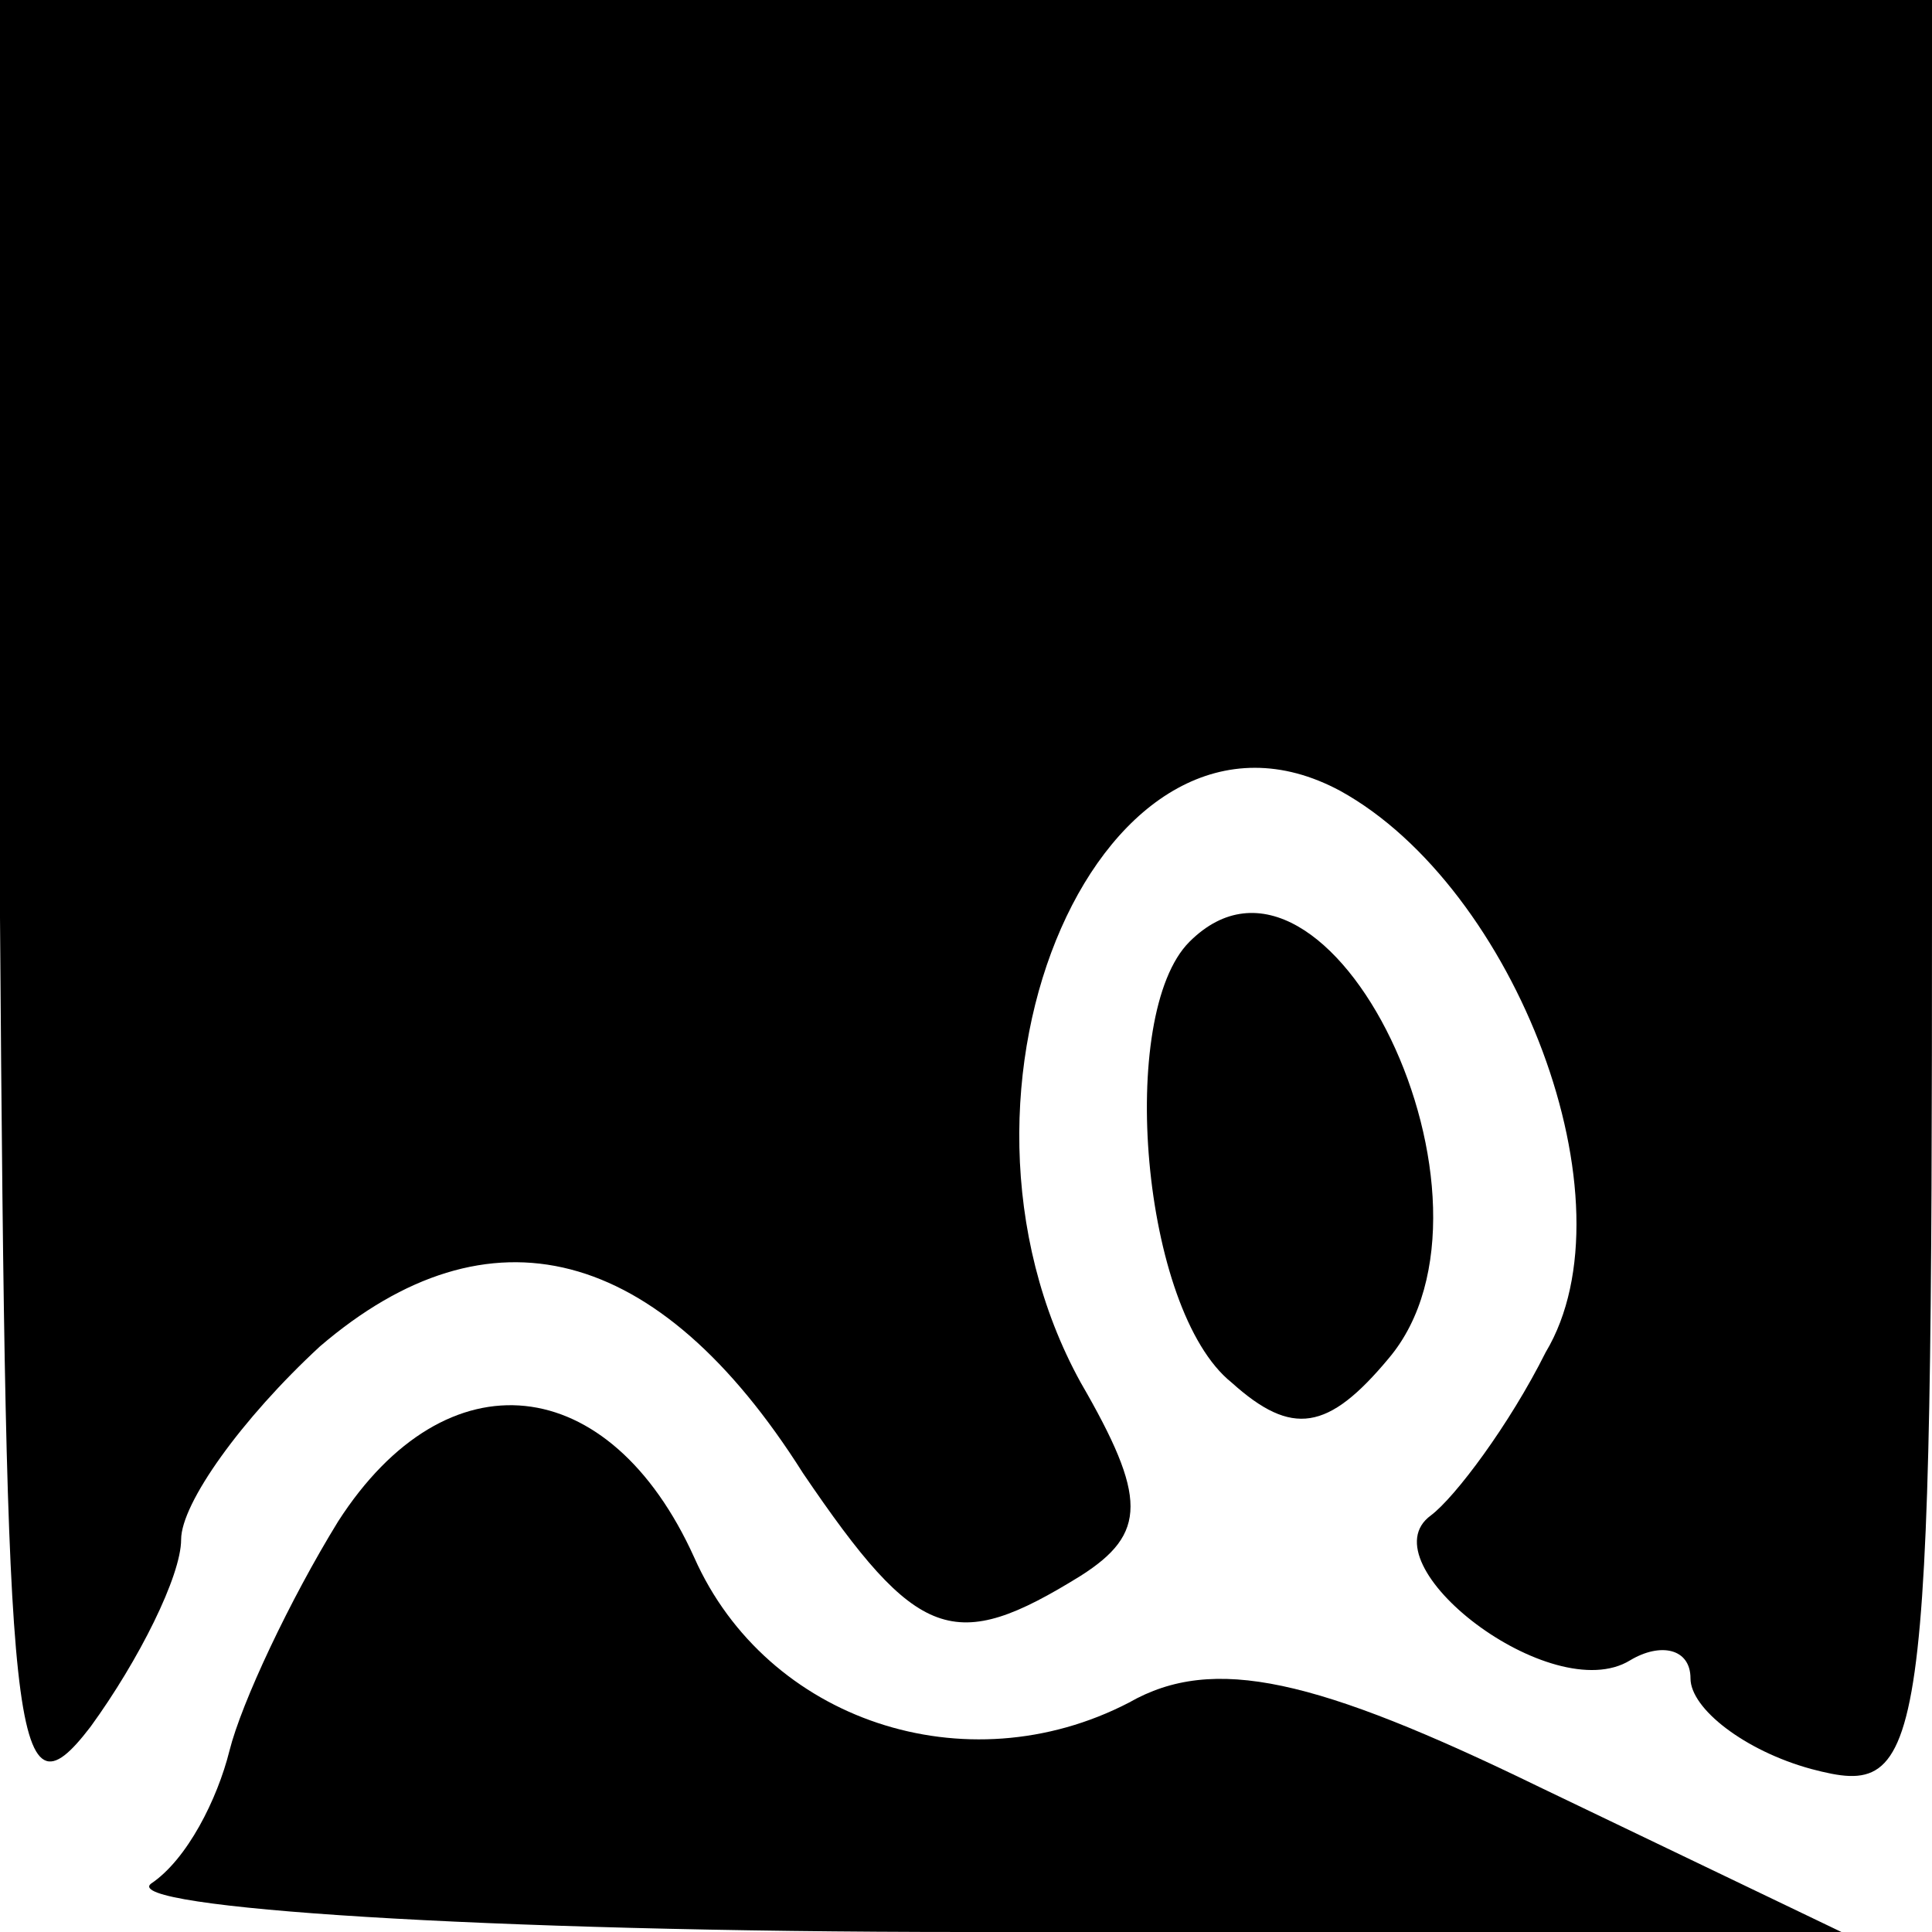 <?xml version="1.0" standalone="no"?>
<!DOCTYPE svg PUBLIC "-//W3C//DTD SVG 20010904//EN"
 "http://www.w3.org/TR/2001/REC-SVG-20010904/DTD/svg10.dtd">
<svg version="1.0" xmlns="http://www.w3.org/2000/svg"
 width="32pt" height="32pt" viewBox="0 0 32 32"
 preserveAspectRatio="xMidYMid meet">
<g transform="translate(0,32) scale(0.1,-0.1)"
fill="#000000" stroke="none">
<path fill="#000000" stroke="none" d="M0 168 c1 -137 2 -151 15 -134 8 11 15
25 15 31 0 6 10 20 23 32 28 24 56 17 80 -21 19 -28 25 -30 46 -17 11 7 11 13
0 32 -27 49 4 119 43 98 29 -16 49 -68 34 -93 -6 -12 -15 -24 -19 -27 -11 -8
20 -32 33 -24 5 3 10 2 10 -3 0 -5 9 -12 20 -15 19 -5 20 0 20 144 l0 149
-160 0 -160 0 0 -152z"/>
<path fill="#000000" stroke="none" d="M197 164 c-12 -12 -8 -61 7 -73 10 -9
16 -8 26 4 22 26 -10 92 -33 69z"/>
<path fill="#000000" stroke="none" d="M56 68 c-8 -13 -16 -30 -18 -38 -2 -8
-7 -18 -13 -22 -5 -4 55 -8 135 -8 l145 0 -50 24 c-37 18 -54 22 -68 14 -27
-14 -60 -3 -72 24 -14 31 -41 34 -59 6z"/>
</g>
</svg>
